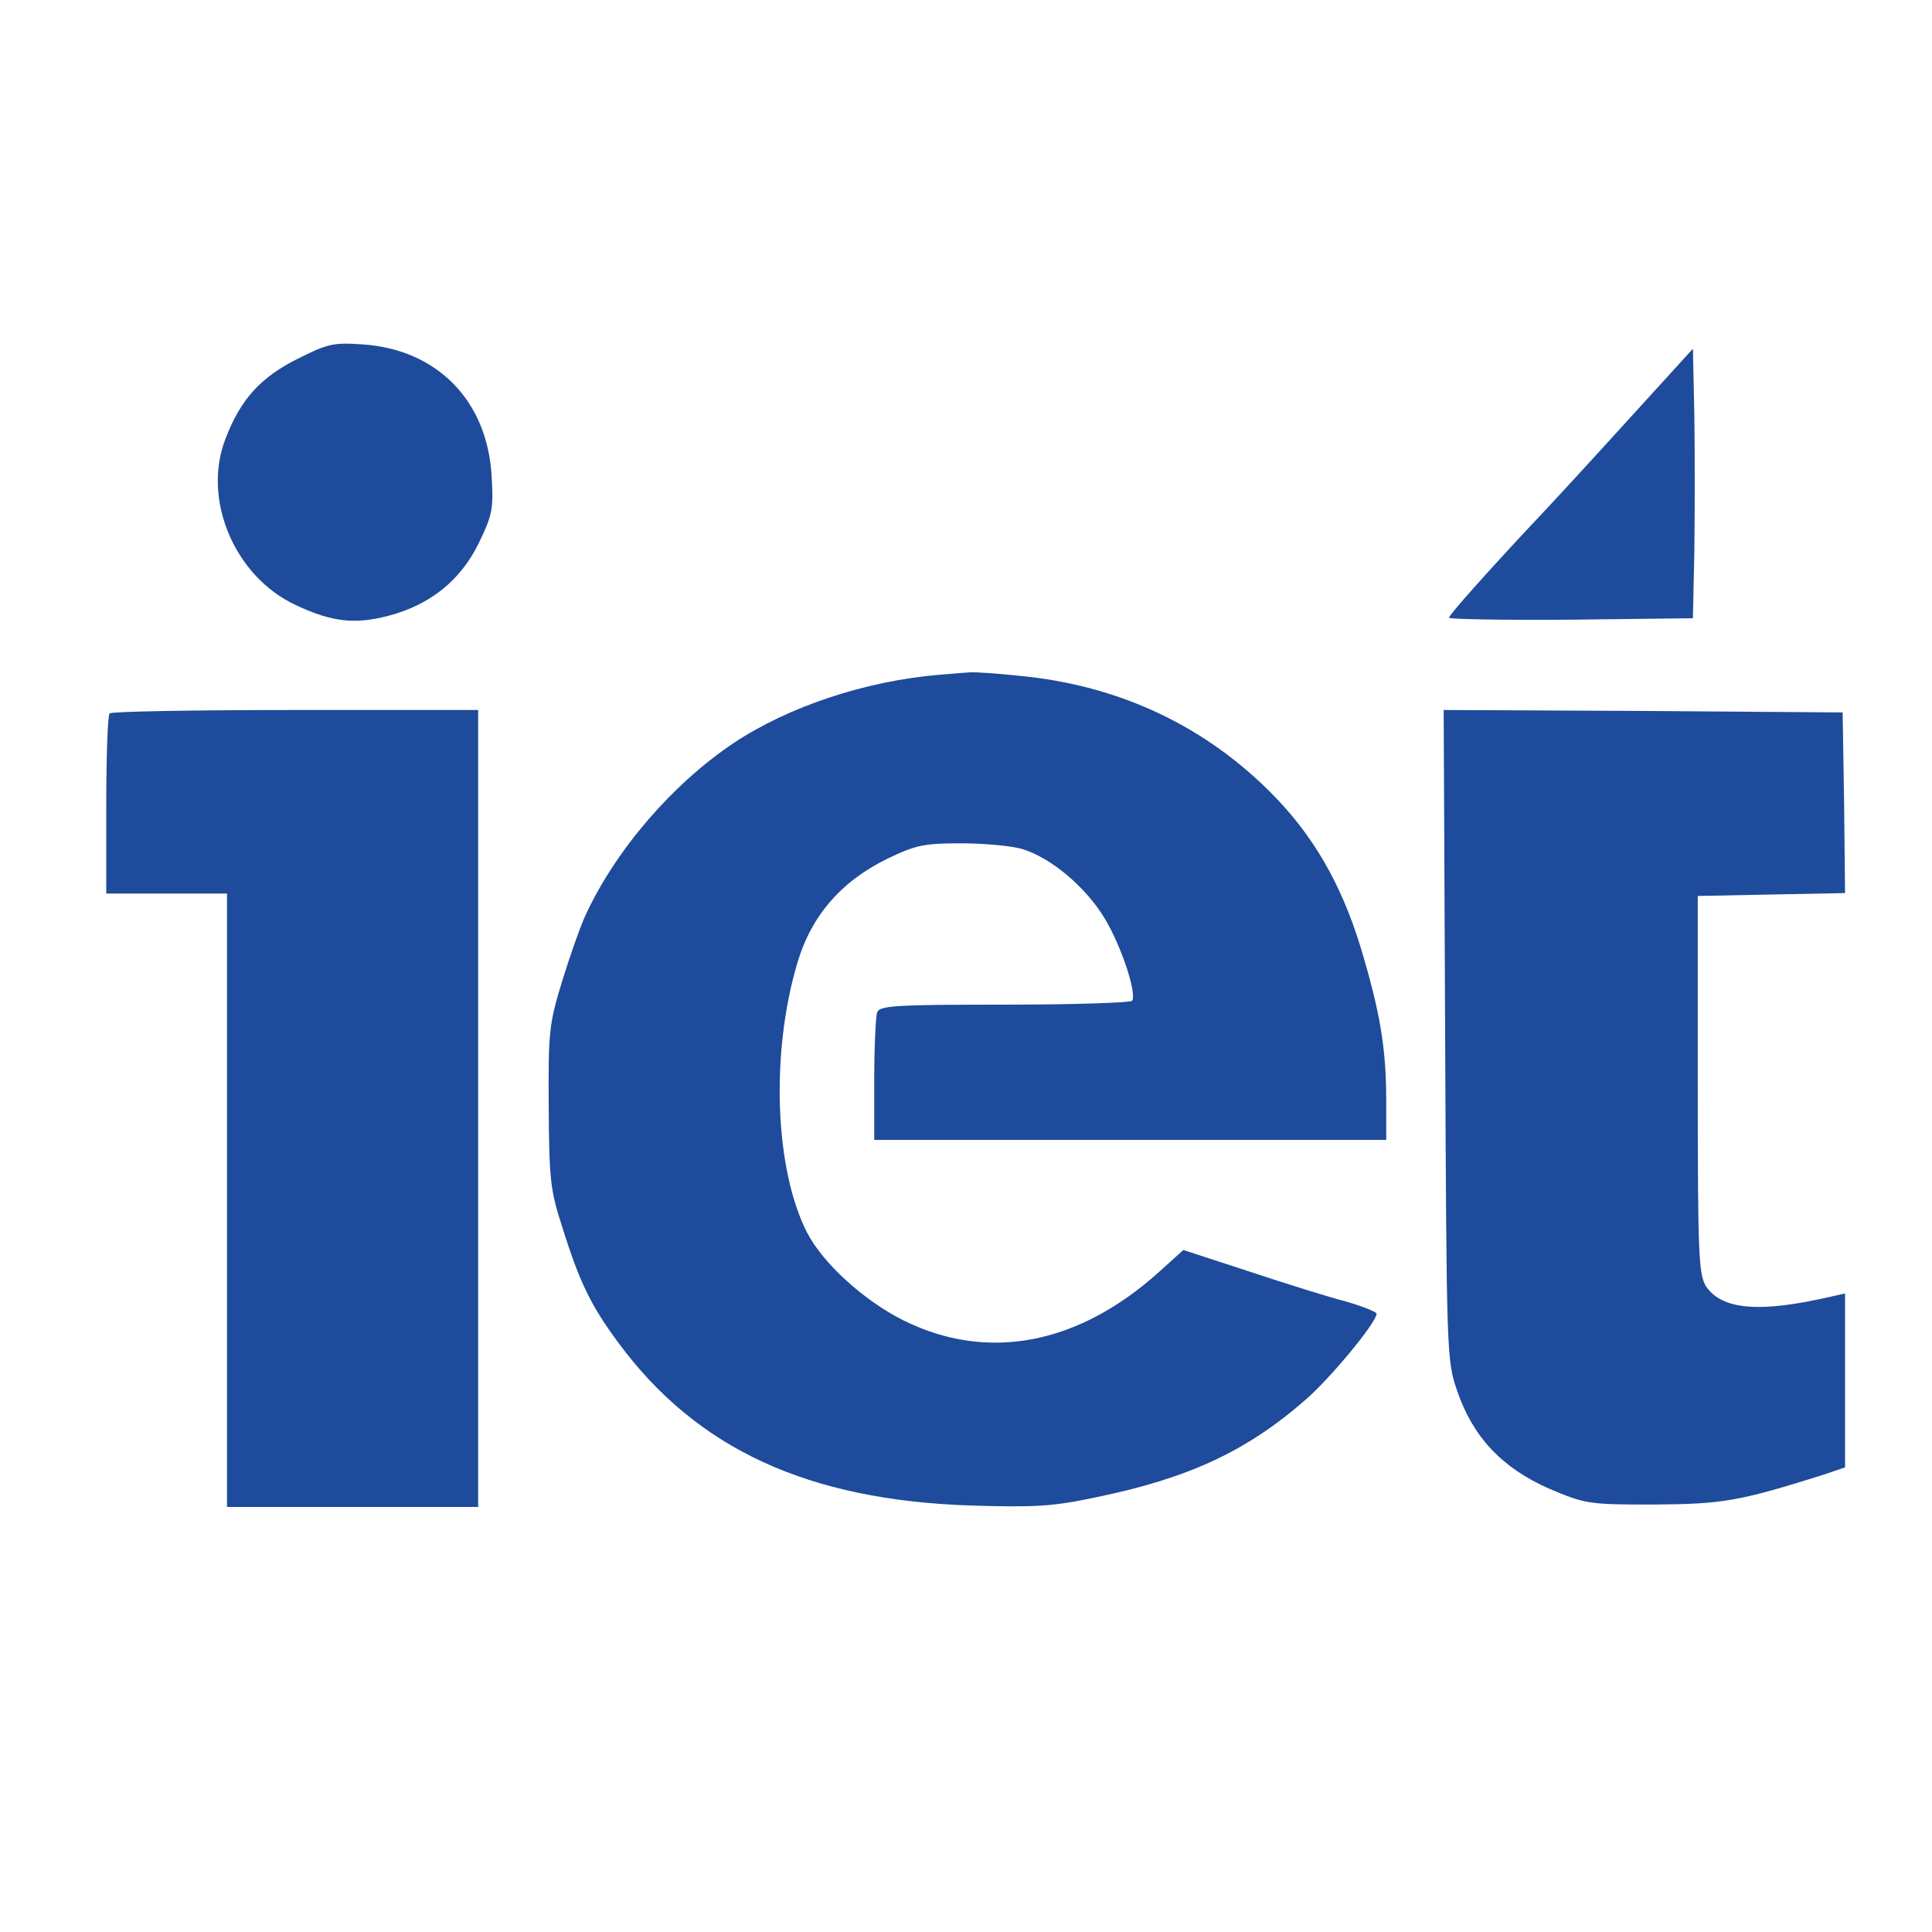 <?xml version="1.0" standalone="no"?>
<!DOCTYPE svg PUBLIC "-//W3C//DTD SVG 20010904//EN"
 "http://www.w3.org/TR/2001/REC-SVG-20010904/DTD/svg10.dtd">
<svg version="1.0" xmlns="http://www.w3.org/2000/svg"
 width="400pt" height="400pt" viewBox="0 0 400 400"
 preserveAspectRatio="xMidYMid meet">
<title>IET logo</title>
<desc>
Institute of Educational Technology at The Open University (http://iet.open.ac.uk)
</desc>
<style>
.pink { fill: #e52771; }
.navy { fill: #1e4b9b; }
</style>
<g transform="translate(0,400) scale(0.1,-0.1)"
class="navy" stroke="none">
<path class="i dot" d="M614 3256 c-75 -38 -116 -83 -147 -164 -49 -125 18 -286 146 -345 74
-35 122 -40 191 -22 87 23 149 73 187 150 28 58 31 71 27 137 -8 158 -113 265
-268 275 -59 4 -71 2 -136 -31z"/>
<path class="t ac" d="M3363 3122 c-79 -87 -162 -177 -186 -202 -92 -98 -177 -193 -177
-199 0 -3 114 -5 252 -4 l253 3 3 140 c1 77 1 203 0 279 l-3 139 -142 -156z"/>
<path class="e" d="M1945 2603 c-154 -13 -313 -66 -427 -142 -125 -84 -241 -218 -304
-352 -12 -25 -34 -88 -50 -140 -27 -88 -29 -105 -28 -259 1 -149 3 -173 27
-247 37 -119 61 -167 118 -244 162 -219 392 -325 729 -336 133 -4 170 -2 259
17 190 39 312 95 434 202 51 44 147 160 147 178 0 4 -28 15 -62 25 -35 9 -125
37 -200 62 l-138 45 -51 -46 c-167 -150 -354 -186 -528 -100 -82 41 -167 118
-200 182 -67 131 -76 371 -20 559 29 97 90 168 186 215 58 28 75 32 152 32 47
0 105 -5 128 -12 59 -18 132 -79 171 -145 33 -55 66 -153 56 -169 -3 -4 -121
-8 -264 -8 -226 0 -259 -2 -264 -16 -3 -9 -6 -72 -6 -140 l0 -124 530 0 530 0
0 83 c0 107 -13 183 -53 316 -41 133 -99 233 -187 321 -136 136 -307 217 -502
239 -54 6 -108 10 -120 9 -13 -1 -41 -3 -63 -5z"/>
<path class="i" d="M227 2523 c-4 -3 -7 -89 -7 -190 l0 -183 125 0 125 0 0 -635 0 -635
260 0 260 0 0 825 0 825 -378 0 c-208 0 -382 -3 -385 -7z"/>
<path class="t" d="M2992 1858 c3 -664 3 -674 25 -738 33 -96 93 -159 190 -202 76 -32
81 -33 218 -33 142 1 176 7 348 61 l47 16 0 180 0 180 -27 -6 c-150 -35 -228
-28 -261 21 -15 25 -17 63 -17 418 l0 390 153 3 152 3 -2 187 -3 187 -413 3
-413 2 3 -672z"/>
</g>
</svg>
